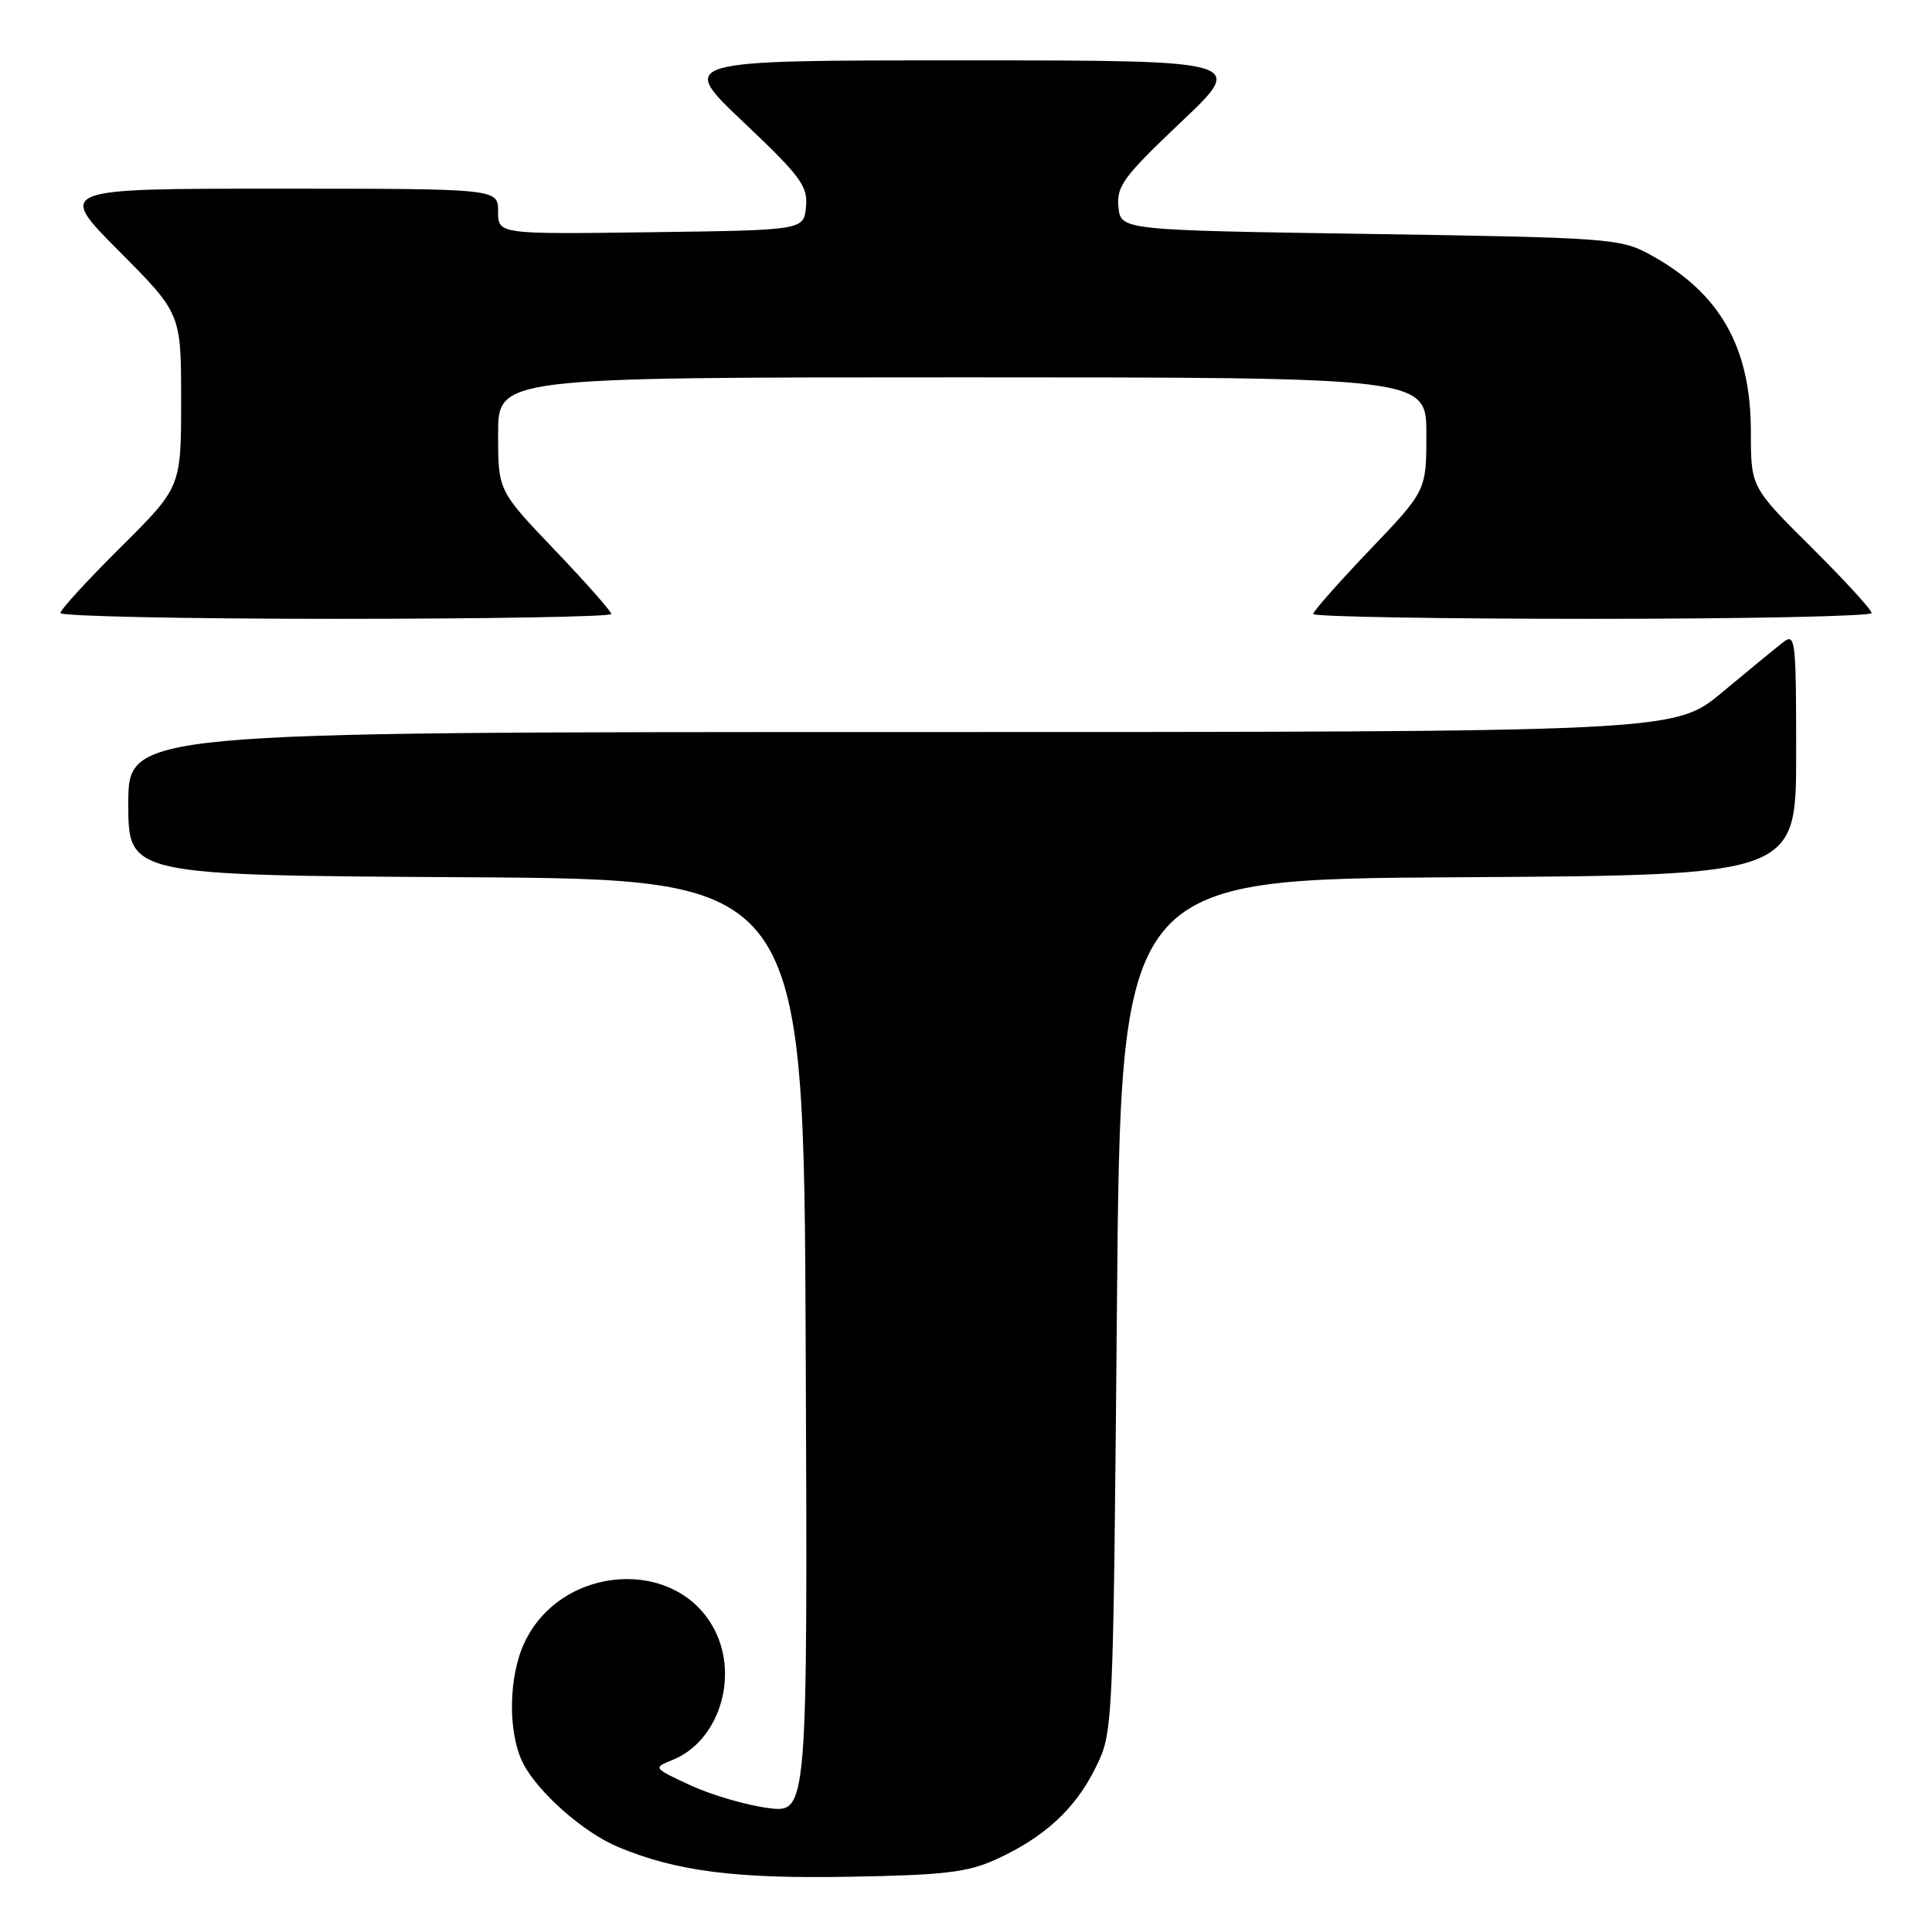 <?xml version="1.0" encoding="UTF-8" standalone="no"?>
<!DOCTYPE svg PUBLIC "-//W3C//DTD SVG 1.1//EN" "http://www.w3.org/Graphics/SVG/1.1/DTD/svg11.dtd" >
<svg xmlns="http://www.w3.org/2000/svg" xmlns:xlink="http://www.w3.org/1999/xlink" version="1.1" viewBox="0 0 256 256">
 <g >
 <path fill="currentColor"
d=" M 132.00 246.37 C 138.39 243.45 142.49 239.68 145.17 234.23 C 147.50 229.50 147.50 229.50 148.00 173.00 C 148.50 116.50 148.50 116.50 193.25 116.24 C 238.00 115.98 238.00 115.98 238.00 99.87 C 238.00 84.67 237.90 83.83 236.25 85.12 C 235.29 85.87 231.66 88.85 228.19 91.74 C 221.89 97.00 221.89 97.00 119.44 97.00 C 17.00 97.00 17.00 97.00 17.00 106.49 C 17.00 115.98 17.00 115.98 61.75 116.24 C 106.50 116.50 106.50 116.50 106.76 178.38 C 107.02 240.26 107.02 240.26 101.76 239.57 C 98.87 239.19 94.25 237.84 91.50 236.57 C 86.53 234.26 86.51 234.25 89.12 233.20 C 95.17 230.77 97.92 222.35 94.72 216.03 C 89.78 206.26 74.44 207.23 69.51 217.62 C 67.35 222.18 67.27 229.68 69.33 233.68 C 71.33 237.54 77.34 242.83 81.91 244.74 C 89.59 247.94 97.35 248.95 112.50 248.68 C 125.13 248.46 128.21 248.10 132.00 246.37 Z  M 81.00 81.36 C 81.00 81.01 77.62 77.19 73.50 72.87 C 66.00 65.02 66.00 65.02 66.00 57.51 C 66.00 50.00 66.00 50.00 127.50 50.00 C 189.00 50.00 189.00 50.00 189.00 57.51 C 189.00 65.02 189.00 65.02 181.50 72.87 C 177.38 77.19 174.00 81.01 174.00 81.36 C 174.00 81.71 190.65 82.00 211.00 82.00 C 231.35 82.00 248.00 81.65 248.00 81.23 C 248.00 80.80 244.40 76.87 240.00 72.50 C 232.00 64.55 232.00 64.55 232.00 57.24 C 232.00 45.94 227.87 38.73 218.50 33.66 C 214.69 31.60 212.92 31.48 181.50 31.00 C 148.50 30.50 148.50 30.50 148.20 27.41 C 147.93 24.67 148.89 23.38 156.51 16.16 C 165.13 8.00 165.13 8.00 127.50 8.00 C 89.87 8.00 89.87 8.00 98.49 16.16 C 106.11 23.38 107.07 24.67 106.80 27.41 C 106.50 30.50 106.50 30.50 86.25 30.77 C 66.00 31.04 66.00 31.04 66.00 28.02 C 66.00 25.00 66.00 25.00 36.77 25.00 C 7.54 25.00 7.54 25.00 15.77 33.27 C 24.00 41.54 24.00 41.54 24.00 53.04 C 24.00 64.55 24.00 64.55 16.00 72.50 C 11.60 76.87 8.00 80.80 8.00 81.23 C 8.00 81.65 24.42 82.00 44.50 82.00 C 64.58 82.00 81.00 81.71 81.00 81.36 Z "/>
</g>
</svg>